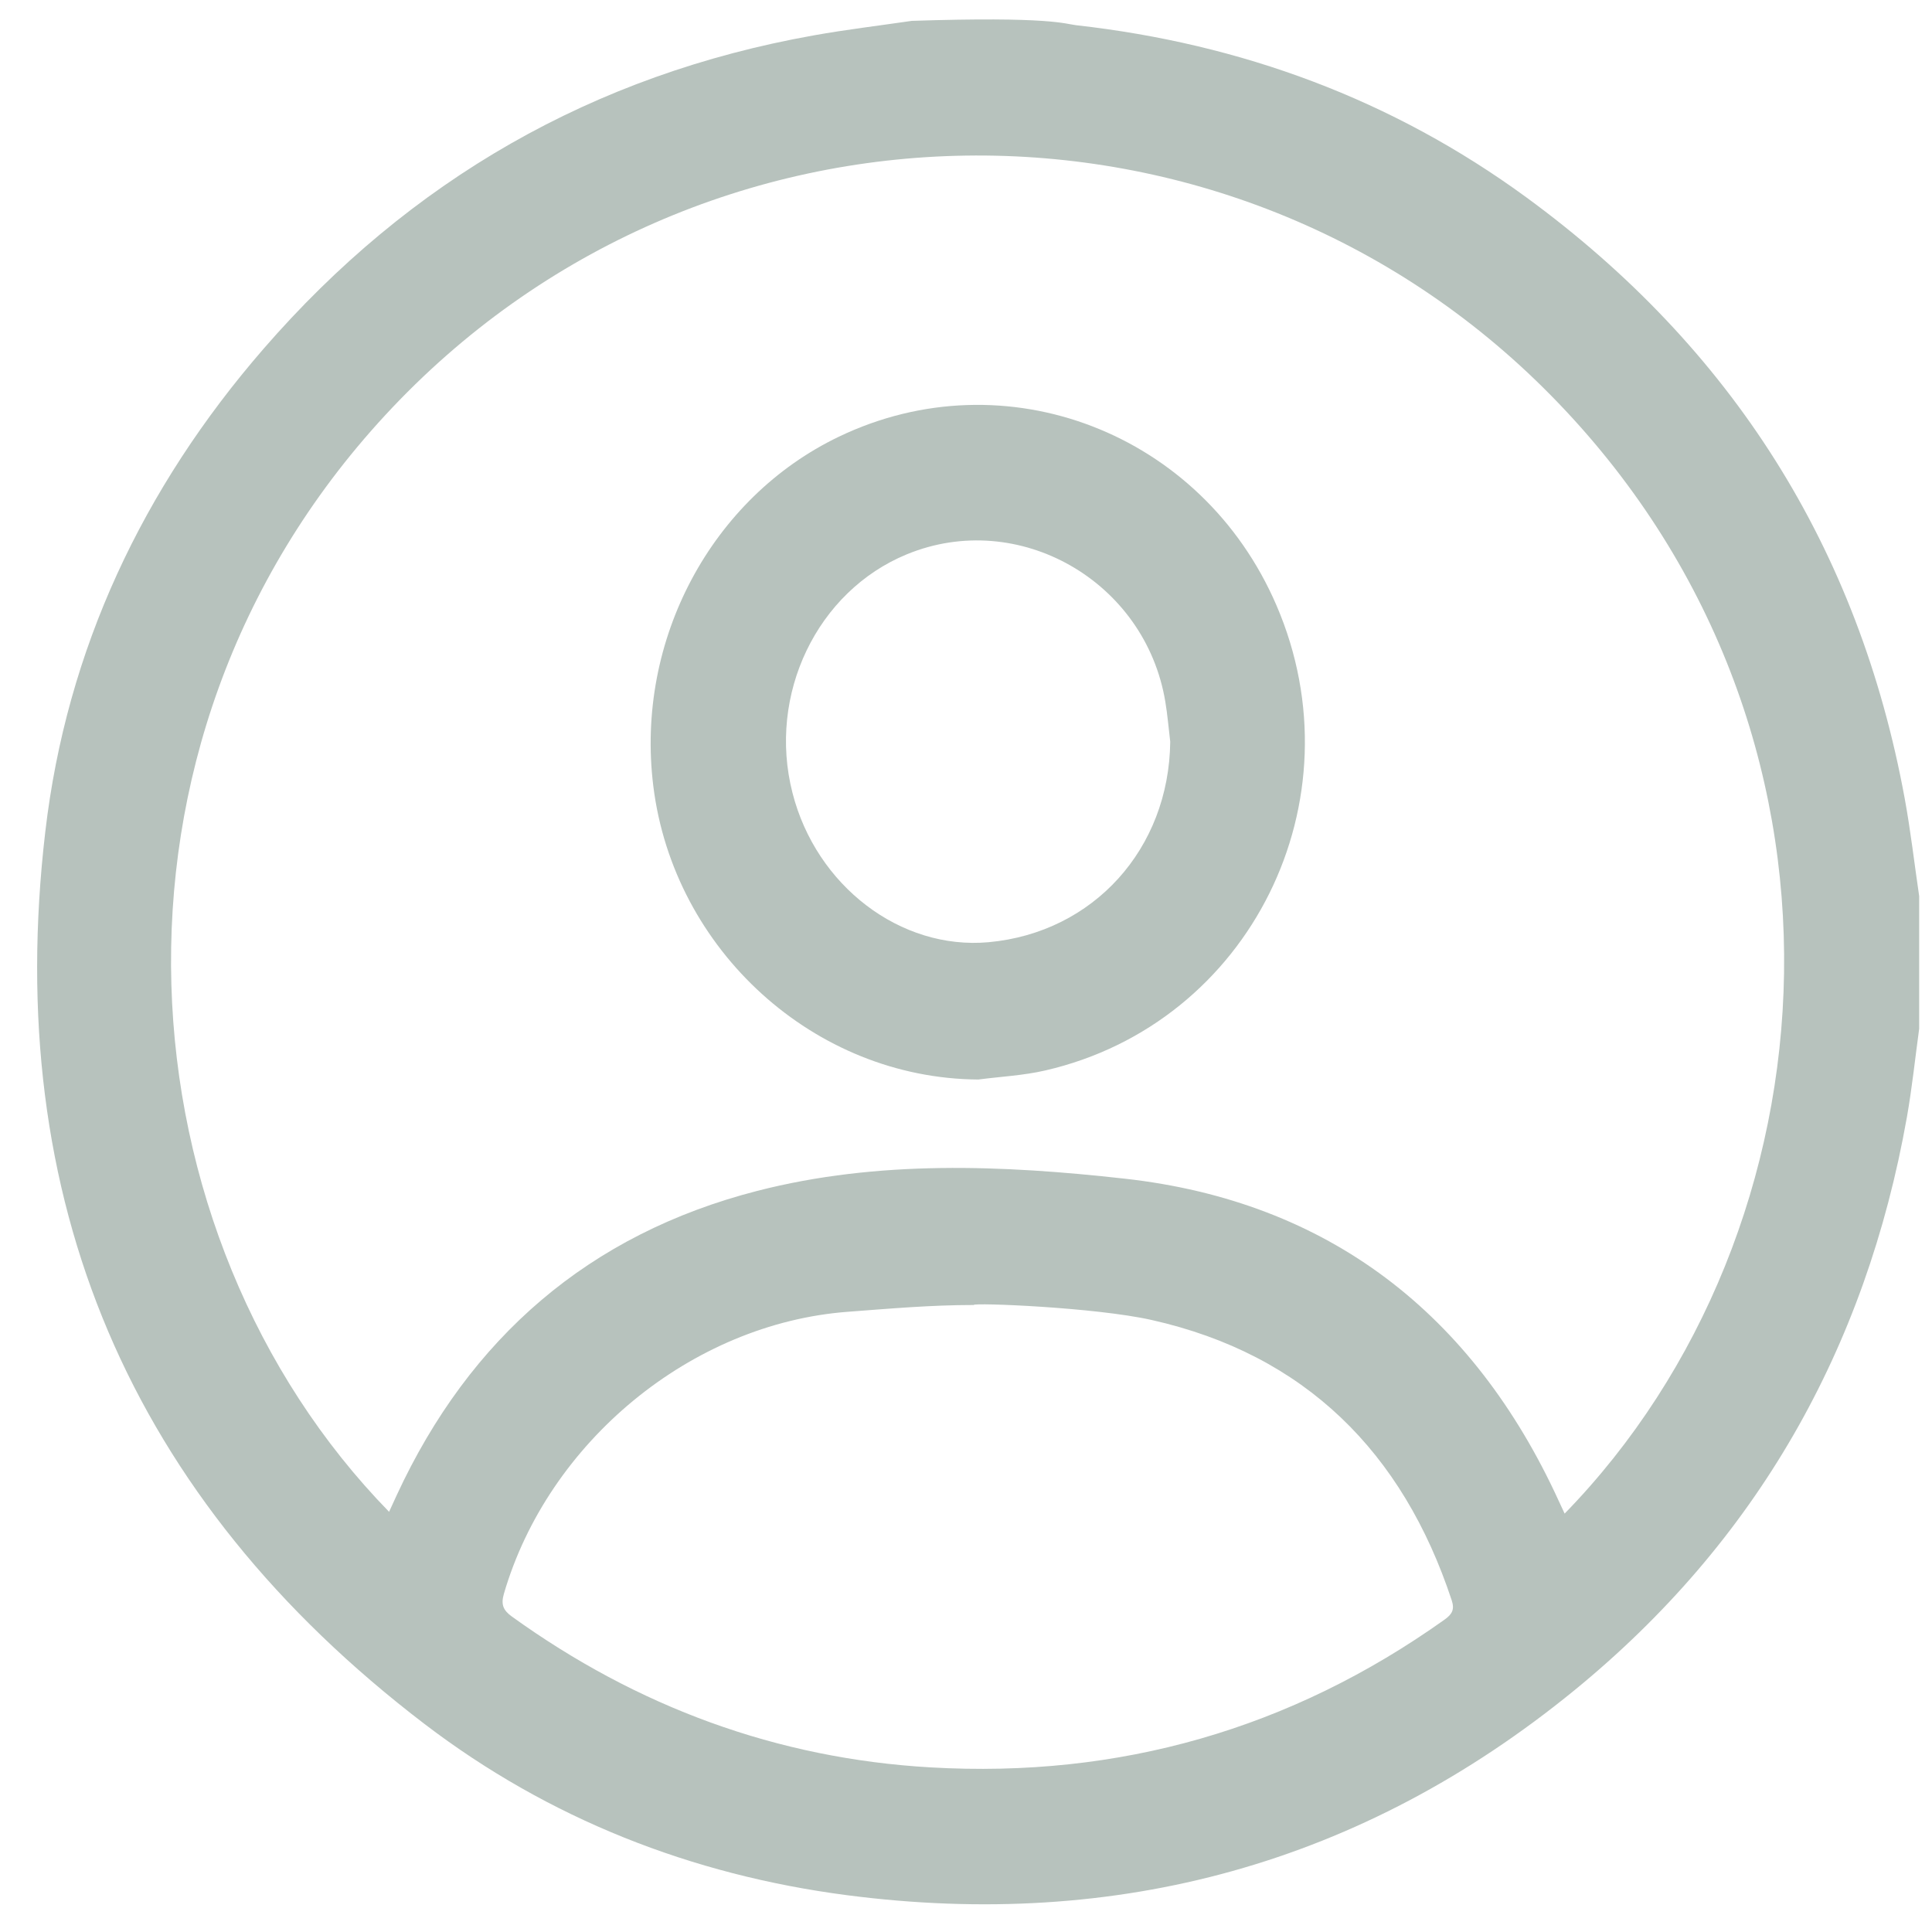 <svg width="41" height="41" viewBox="0 0 41 41" fill="none" xmlns="http://www.w3.org/2000/svg">
<g clip-path="url(#clip0_6113_3489)">
<path d="M19.34 0.443C22.287 0.346 22.608 0.509 22.837 0.535C26.339 0.928 29.547 2.108 32.394 4.19C36.748 7.377 39.445 11.626 40.421 16.946C40.547 17.633 40.626 18.327 40.728 19.019V21.829C40.642 22.456 40.577 23.088 40.467 23.71C39.596 28.624 37.274 32.717 33.407 35.874C28.904 39.551 23.72 40.968 17.967 40.218C14.677 39.788 11.648 38.6 9.007 36.584C2.752 31.808 0.048 25.461 0.961 17.652C1.413 13.777 3.033 10.353 5.592 7.403C8.699 3.822 12.588 1.585 17.267 0.751C17.954 0.628 18.65 0.545 19.341 0.444L19.34 0.443ZM8.257 32.083C8.316 31.957 8.368 31.842 8.42 31.728C9.967 28.389 12.5 26.191 16.068 25.273C18.635 24.613 21.283 24.725 23.866 25.013C28.191 25.494 31.261 27.88 33.078 31.85C33.117 31.937 33.158 32.022 33.204 32.121C39.058 26.113 39.864 15.45 32.912 8.39C26.107 1.476 14.842 1.596 8.174 8.812C1.676 15.843 2.545 26.229 8.256 32.082L8.257 32.083ZM20.665 27.694C19.756 27.694 18.897 27.77 17.993 27.838C14.668 28.088 11.63 30.605 10.693 33.824C10.629 34.047 10.675 34.17 10.862 34.305C13.522 36.221 16.487 37.32 19.754 37.507C23.742 37.737 27.388 36.697 30.654 34.372C30.819 34.255 30.871 34.154 30.808 33.962C29.769 30.816 27.691 28.742 24.439 28.012C23.237 27.742 20.666 27.642 20.664 27.693L20.665 27.694Z" fill="#B7C2BD"/>
<path d="M20.762 22.909C17.281 22.888 14.294 20.163 13.864 16.68C13.479 13.57 15.111 10.559 17.799 9.269C21.333 7.571 25.508 9.179 27.088 12.845C28.875 16.99 26.535 21.712 22.186 22.716C21.721 22.824 21.237 22.847 20.762 22.909ZM24.834 15.74C24.8 15.457 24.777 15.173 24.73 14.892C24.305 12.326 21.611 10.791 19.245 11.763C17.338 12.547 16.285 14.74 16.817 16.823C17.32 18.801 19.111 20.165 20.98 19.995C23.206 19.791 24.809 18.013 24.834 15.741V15.74Z" fill="#B7C2BD"/>
</g>
<defs>
<clipPath id="clip0_6113_3489">
<rect width="40" height="40" fill="white" transform="translate(0.758 0.412)"/>
</clipPath>
</defs>
</svg>
